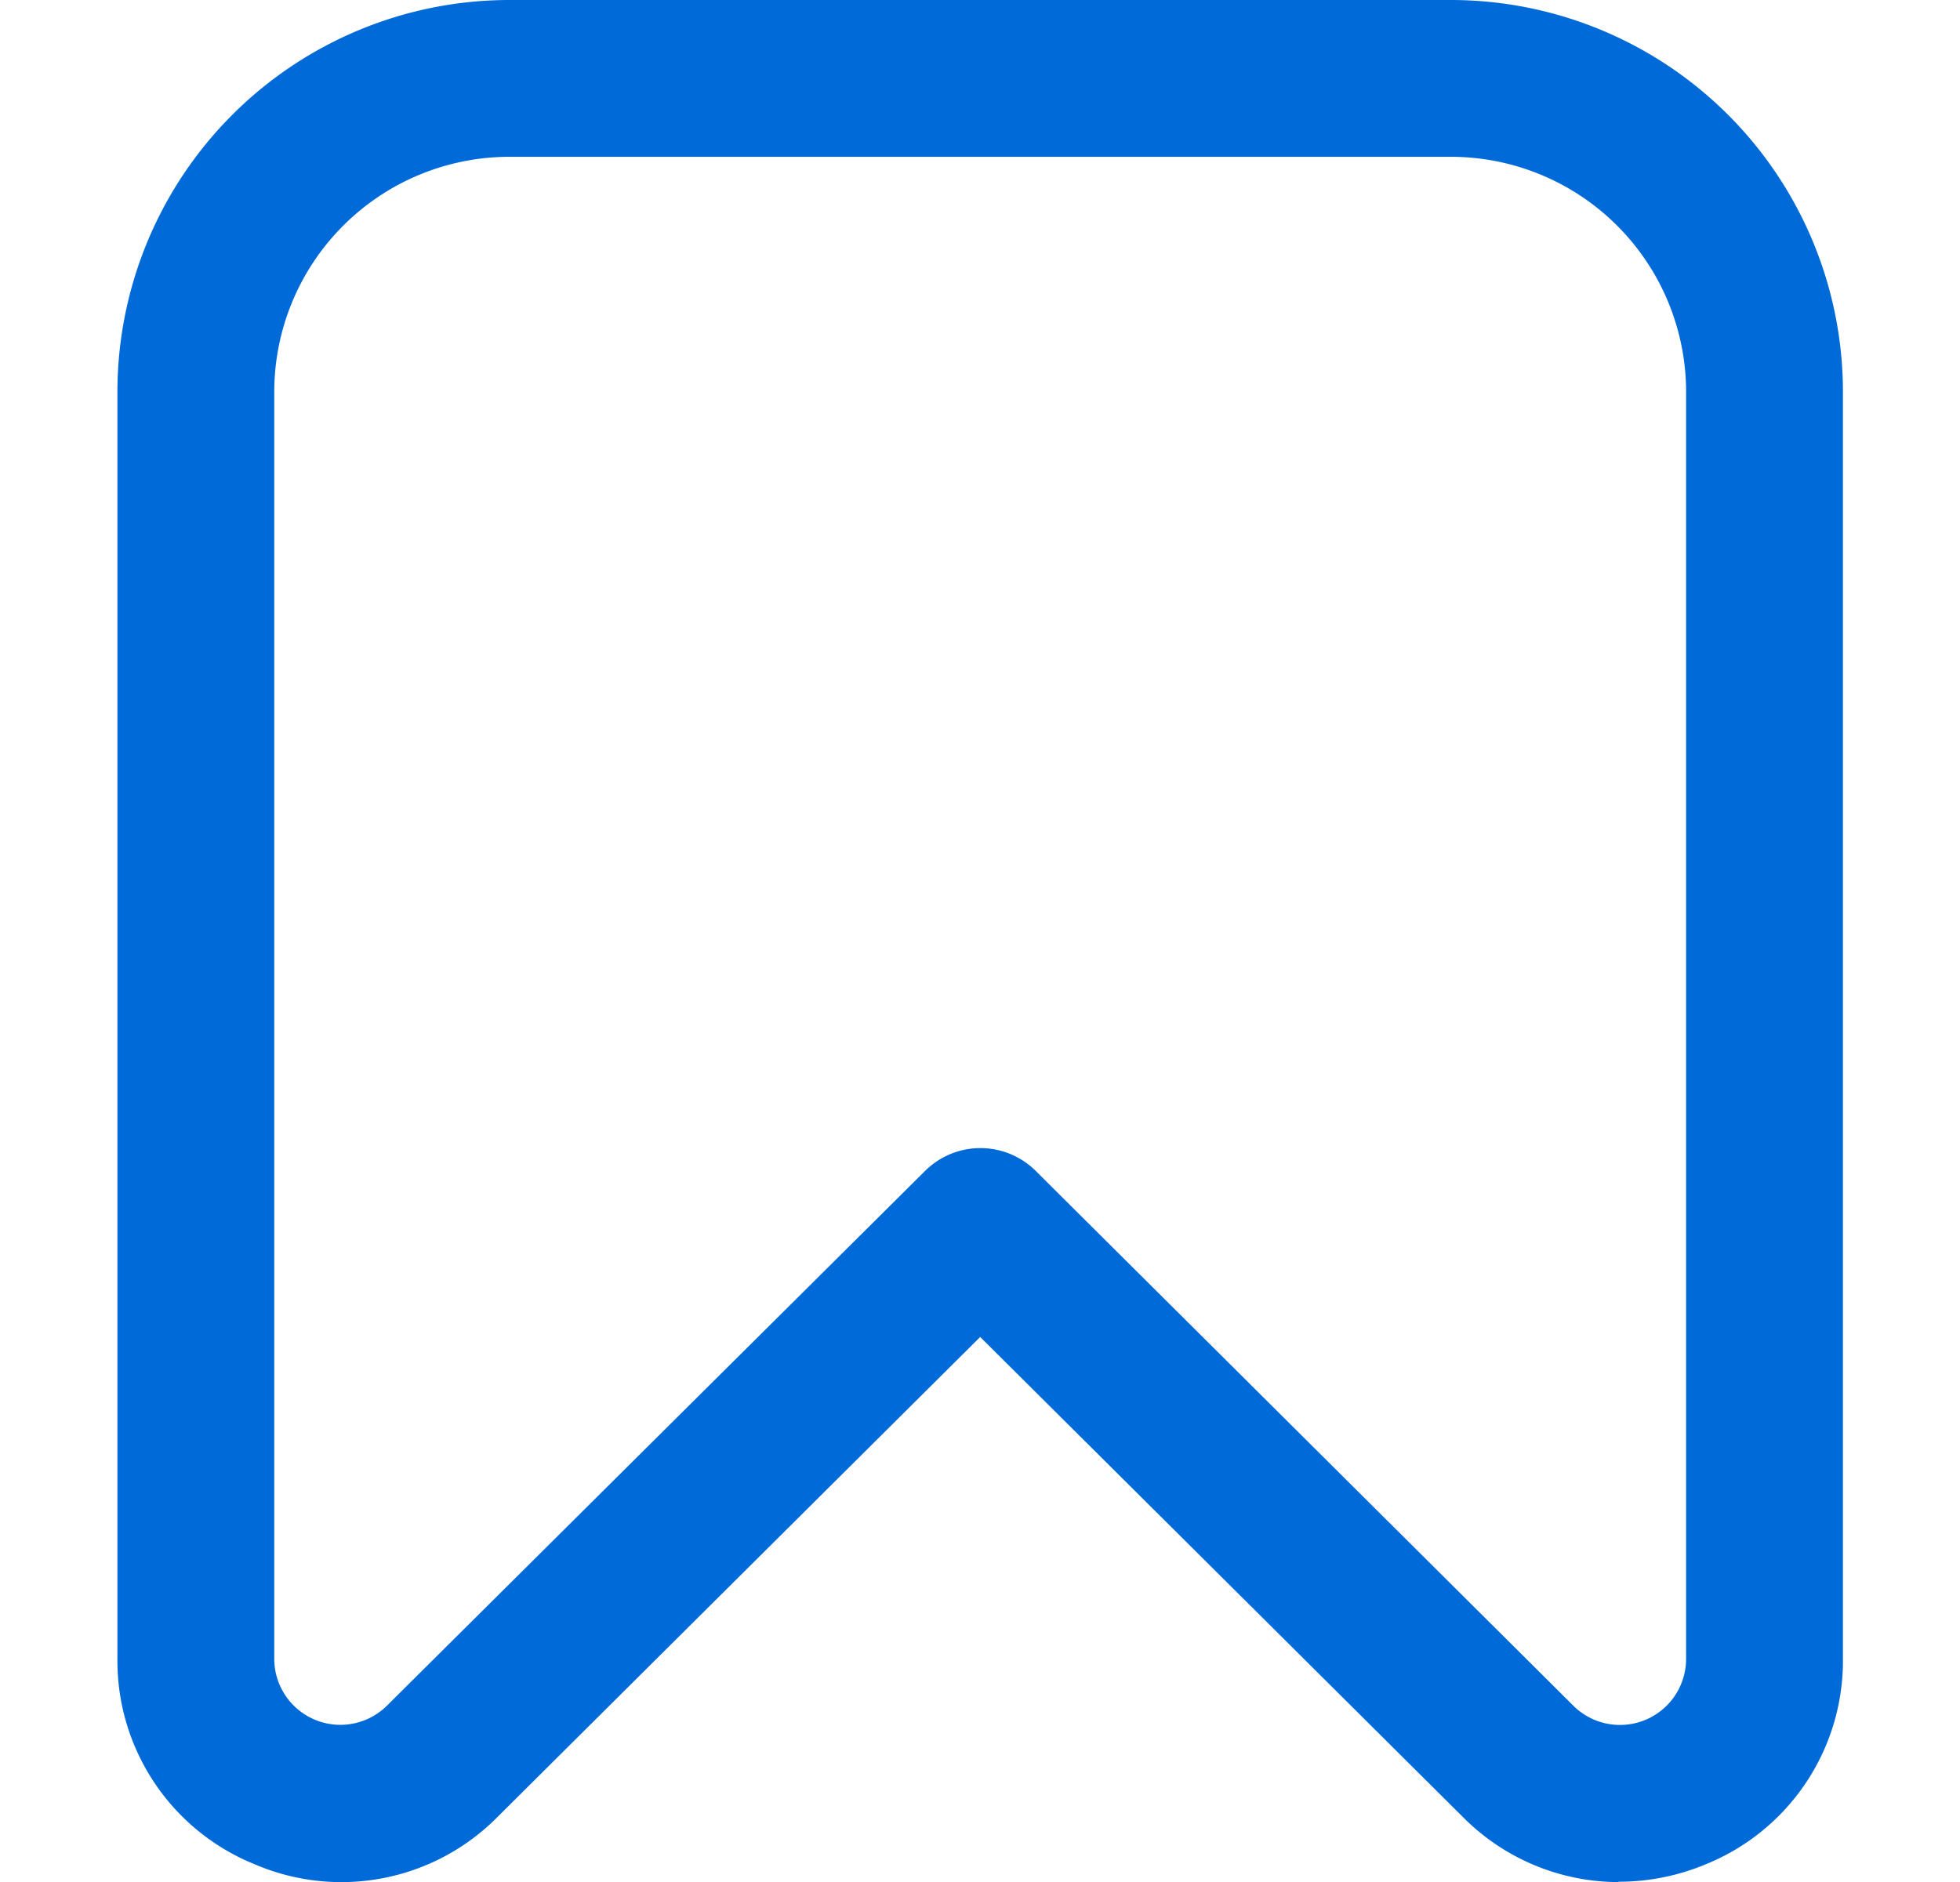 <svg xmlns="http://www.w3.org/2000/svg" xmlns:xlink="http://www.w3.org/1999/xlink" width="16.659" height="16" viewBox="0 0 16.659 16">
  <defs>
    <clipPath id="clip-path">
      <rect id="Shape" width="16.659" height="16" fill="#006ad8"/>
    </clipPath>
  </defs>
  <g id="Mask_Group_475" data-name="Mask Group 475" clip-path="url(#clip-path)">
    <path id="bookmark" d="M13.423,16a1.866,1.866,0,0,1-1.324-.557L8,11.366,3.9,15.444a1.866,1.866,0,0,1-2.063.406A1.866,1.866,0,0,1,.667,14.1V3.333A3.333,3.333,0,0,1,4,0h8a3.333,3.333,0,0,1,3.333,3.333V14.1a1.866,1.866,0,0,1-1.167,1.749,1.911,1.911,0,0,1-.741.148ZM4,1.333a2,2,0,0,0-2,2V14.1a.562.562,0,0,0,.958.4h0L7.532,9.954a.667.667,0,0,1,.94,0L13.041,14.5A.562.562,0,0,0,14,14.1V3.333a2,2,0,0,0-2-2Z" transform="translate(0.331)" fill="#006ad8"/>
    <path id="Path_10334" data-name="Path 10334" d="M2.547.91H13.381l1.509.372V4.469l-.5.1h-.838L12.576,4.4l-4.159-1-5,1.169L2.547,4.6l-.905-.2-.2-.65.2-2.425Z" fill="#006ad8" opacity="0"/>
  </g>
</svg>